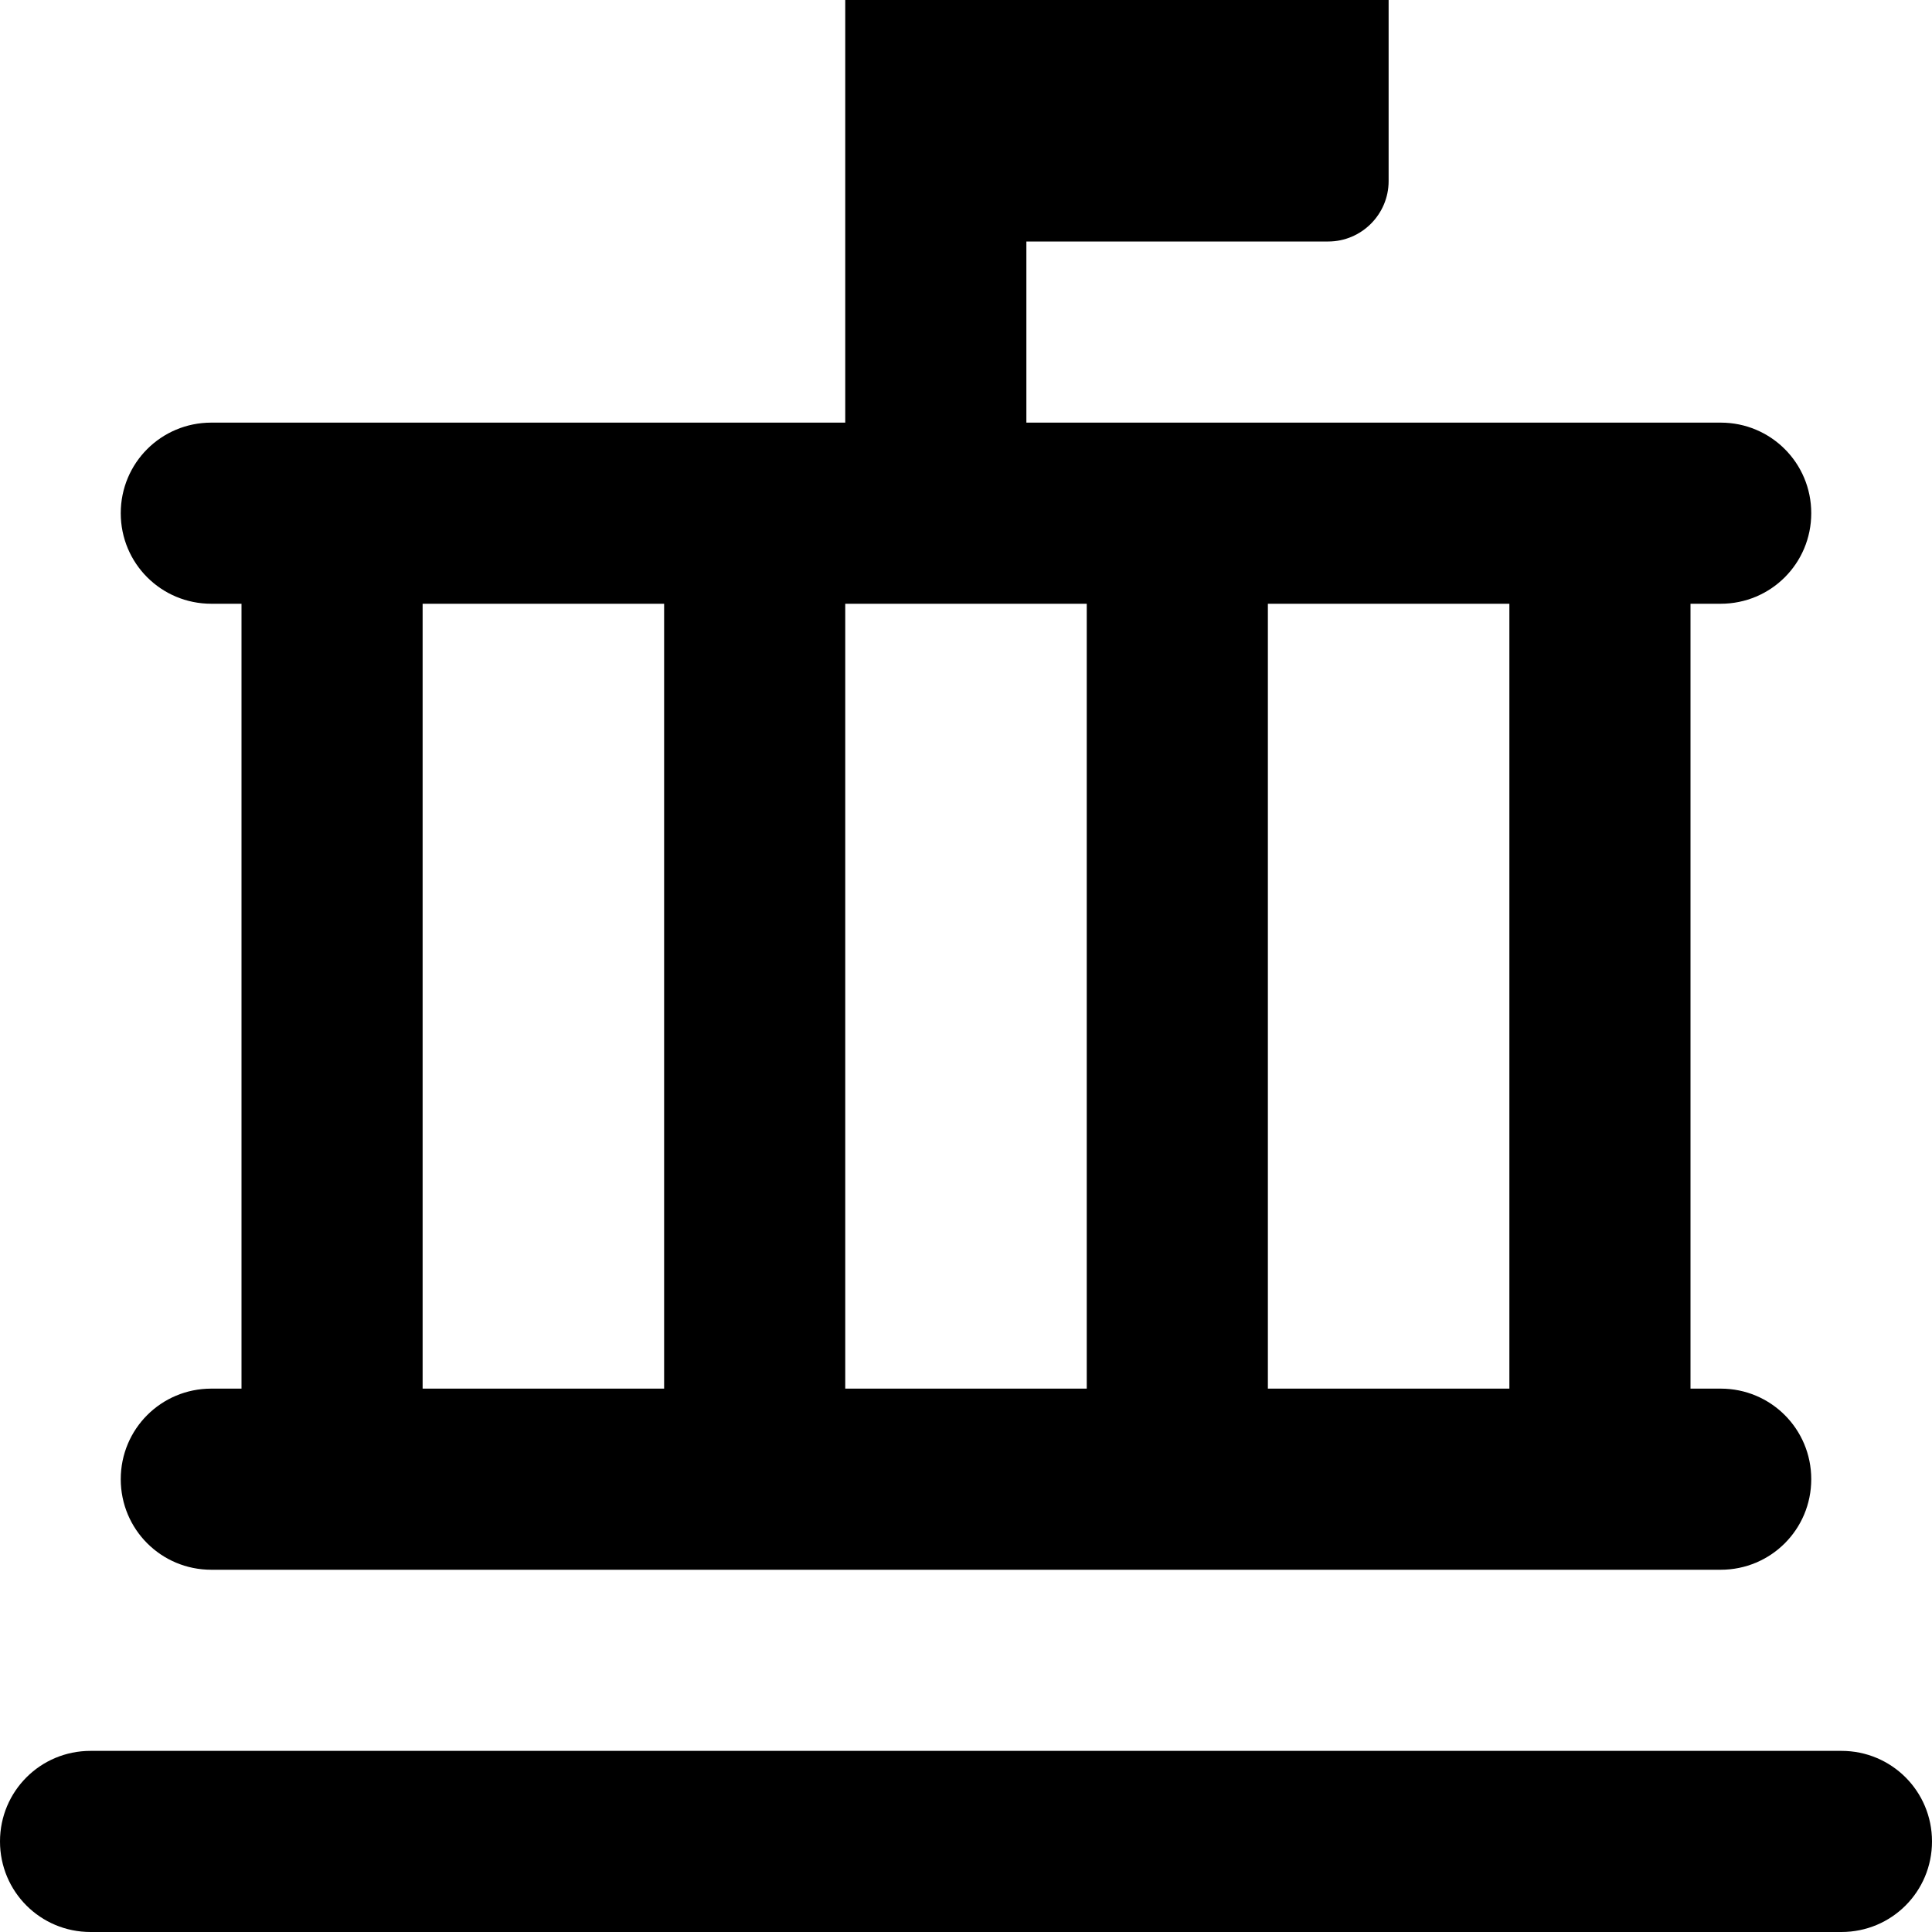 <svg fill="currentColor" xmlns="http://www.w3.org/2000/svg" viewBox="0 0 512 512"><!--! Font Awesome Pro 7.0.1 by @fontawesome - https://fontawesome.com License - https://fontawesome.com/license (Commercial License) Copyright 2025 Fonticons, Inc. --><path fill="currentColor" d="M272-32l80 0c8.8 0 16 7.2 16 16l0 64c0 8.8-7.2 16-16 16l-80 0 0 48 184 0c13.3 0 24 10.7 24 24s-10.7 24-24 24l-8 0 0 208 8 0c13.3 0 24 10.7 24 24s-10.7 24-24 24L56 416c-13.3 0-24-10.7-24-24s10.7-24 24-24l8 0 0-208-8 0c-13.3 0-24-10.7-24-24s10.7-24 24-24l168 0 0-128c0-8.8 7.2-16 16-16l32 0zM112 368l64 0 0-208-64 0 0 208zm112 0l64 0 0-208-64 0 0 208zm112 0l64 0 0-208-64 0 0 208zM24 464l464 0c13.3 0 24 10.7 24 24s-10.7 24-24 24L24 512c-13.3 0-24-10.7-24-24s10.7-24 24-24z"/></svg>